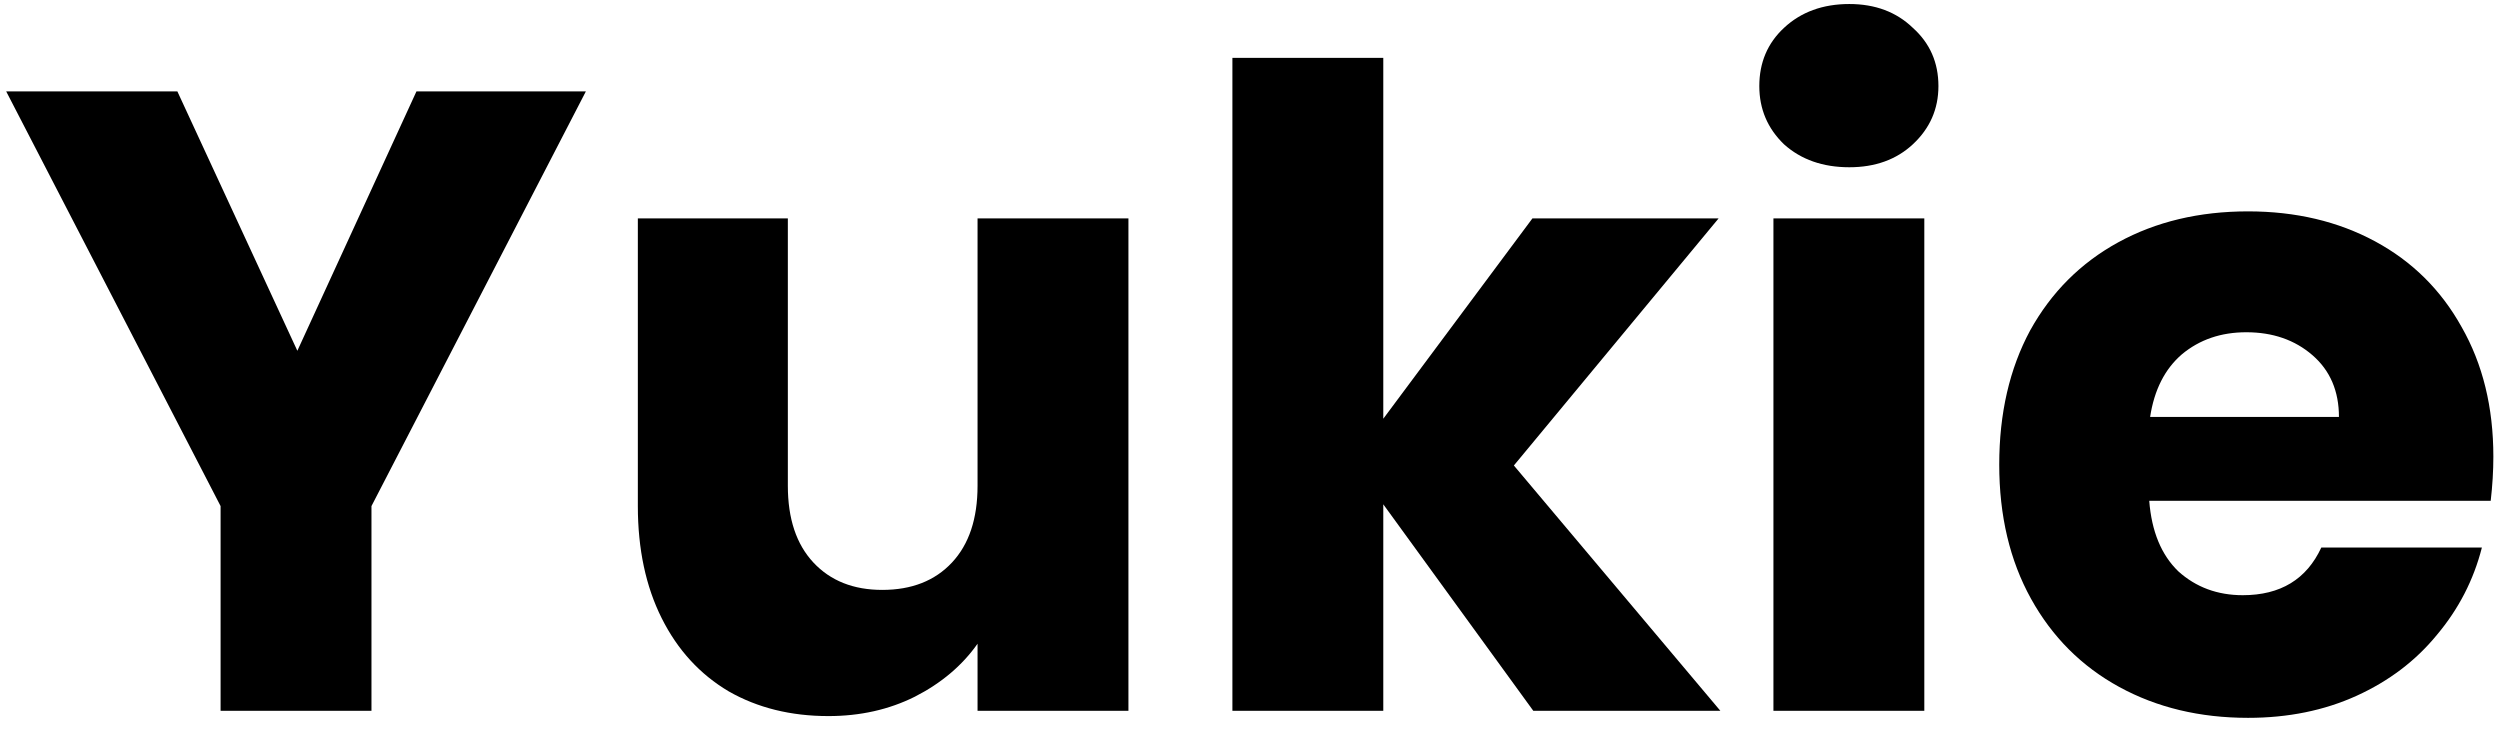 <svg width="102" height="30" viewBox="0 0 102 30" fill="none" xmlns="http://www.w3.org/2000/svg">
<path d="M23.904 3.728L15.156 20.648V29H9V20.648L0.252 3.728H7.236L12.132 14.312L16.992 3.728H23.904Z" fill="black"/>
<path d="M46.04 8.912V29H39.884V26.264C39.26 27.152 38.408 27.872 37.328 28.424C36.272 28.952 35.096 29.216 33.8 29.216C32.264 29.216 30.908 28.88 29.732 28.208C28.556 27.512 27.644 26.516 26.996 25.22C26.348 23.924 26.024 22.4 26.024 20.648V8.912H32.144V19.82C32.144 21.164 32.492 22.208 33.188 22.952C33.884 23.696 34.82 24.068 35.996 24.068C37.196 24.068 38.144 23.696 38.84 22.952C39.536 22.208 39.884 21.164 39.884 19.82V8.912H46.04Z" fill="black"/>
<path d="M62.558 29L56.438 20.576V29H50.282V2.36H56.438V17.084L62.522 8.912H70.118L61.766 18.992L70.19 29H62.558Z" fill="black"/>
<path d="M75.452 6.824C74.372 6.824 73.484 6.512 72.788 5.888C72.116 5.24 71.78 4.448 71.78 3.512C71.78 2.552 72.116 1.76 72.788 1.136C73.484 0.488 74.372 0.164 75.452 0.164C76.508 0.164 77.372 0.488 78.044 1.136C78.74 1.76 79.088 2.552 79.088 3.512C79.088 4.448 78.74 5.24 78.044 5.888C77.372 6.512 76.508 6.824 75.452 6.824ZM78.512 8.912V29H72.356V8.912H78.512Z" fill="black"/>
<path d="M101.729 18.632C101.729 19.208 101.693 19.808 101.621 20.432H87.689C87.785 21.68 88.181 22.64 88.877 23.312C89.597 23.96 90.473 24.284 91.505 24.284C93.041 24.284 94.109 23.636 94.709 22.34H101.261C100.925 23.66 100.313 24.848 99.425 25.904C98.561 26.96 97.469 27.788 96.149 28.388C94.829 28.988 93.353 29.288 91.721 29.288C89.753 29.288 88.001 28.868 86.465 28.028C84.929 27.188 83.729 25.988 82.865 24.428C82.001 22.868 81.569 21.044 81.569 18.956C81.569 16.868 81.989 15.044 82.829 13.484C83.693 11.924 84.893 10.724 86.429 9.884C87.965 9.044 89.729 8.624 91.721 8.624C93.665 8.624 95.393 9.032 96.905 9.848C98.417 10.664 99.593 11.828 100.433 13.34C101.297 14.852 101.729 16.616 101.729 18.632ZM95.429 17.012C95.429 15.956 95.069 15.116 94.349 14.492C93.629 13.868 92.729 13.556 91.649 13.556C90.617 13.556 89.741 13.856 89.021 14.456C88.325 15.056 87.893 15.908 87.725 17.012H95.429Z" fill="black"/>
</svg>

